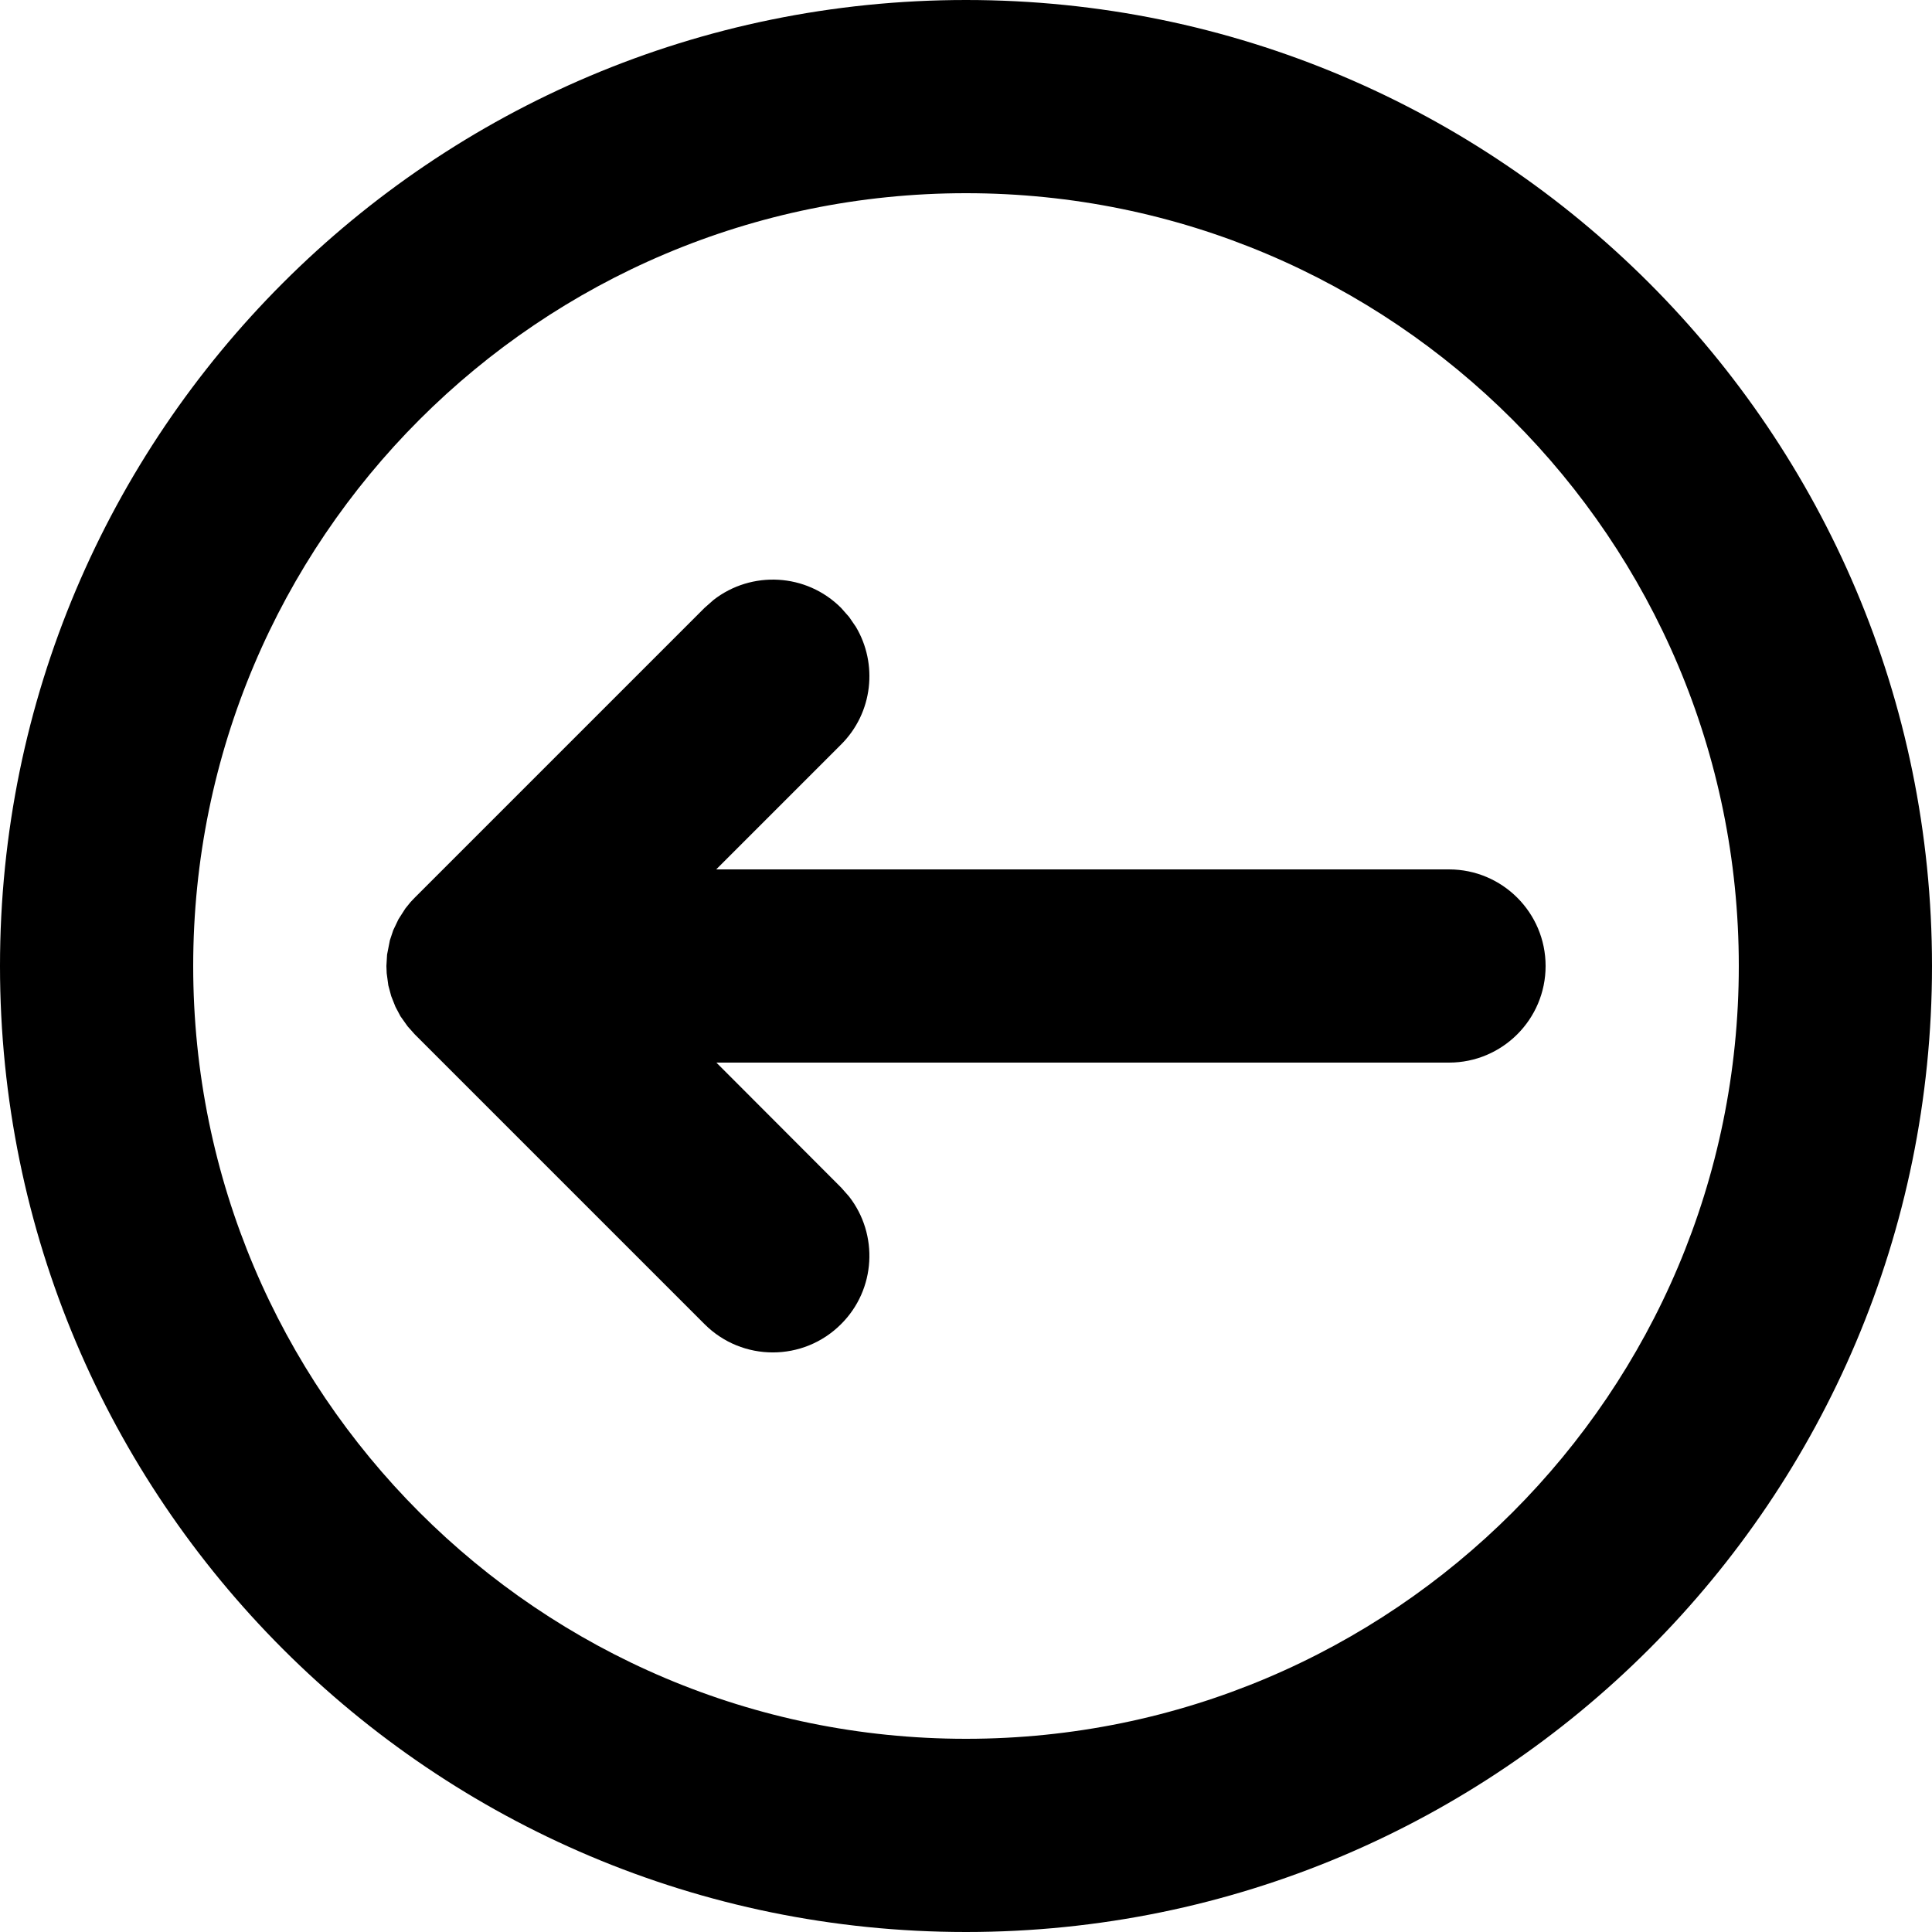 <?xml version="1.0" encoding="UTF-8"?>
<svg width="20px" height="20px" viewBox="0 0 20 20" version="1.1" xmlns="http://www.w3.org/2000/svg" xmlns:xlink="http://www.w3.org/1999/xlink">
    <g id="Page-1" stroke="none" stroke-width="1" fill="none" fill-rule="evenodd">
        <g id="ic24-arrow-circle-left" fill="currentColor" fill-rule="nonzero">
            <path d="M20,10 C20,4.477 15.523,0 10,0 C4.477,0 0,4.477 0,10 C0,15.523 4.477,20 10,20 C15.523,20 20,15.523 20,10 Z M18,10 C18,14.418 14.418,18 10,18 C5.582,18 2,14.418 2,10 C2,5.582 5.582,2 10,2 C14.418,2 18,5.582 18,10 Z M16,10 C16,9.448 15.552,9 15,9 L7.414,9 L8.707,7.707 C9.038,7.377 9.088,6.872 8.86,6.489 L8.79,6.387 L8.707,6.293 C8.347,5.932 7.779,5.905 7.387,6.21 L7.293,6.293 L4.293,9.293 L4.251,9.337 L4.196,9.405 L4.125,9.516 L4.071,9.629 L4.036,9.734 L4.007,9.882 L4,10 L4.003,10.075 L4.02,10.201 L4.05,10.312 L4.094,10.423 L4.146,10.521 L4.22,10.625 L4.293,10.707 L7.293,13.707 C7.683,14.098 8.317,14.098 8.707,13.707 C9.068,13.347 9.095,12.779 8.79,12.387 L8.707,12.293 L7.416,11 L15,11 C15.552,11 16,10.552 16,10 Z" id="Shape"></path>
        </g>
    </g>
</svg>